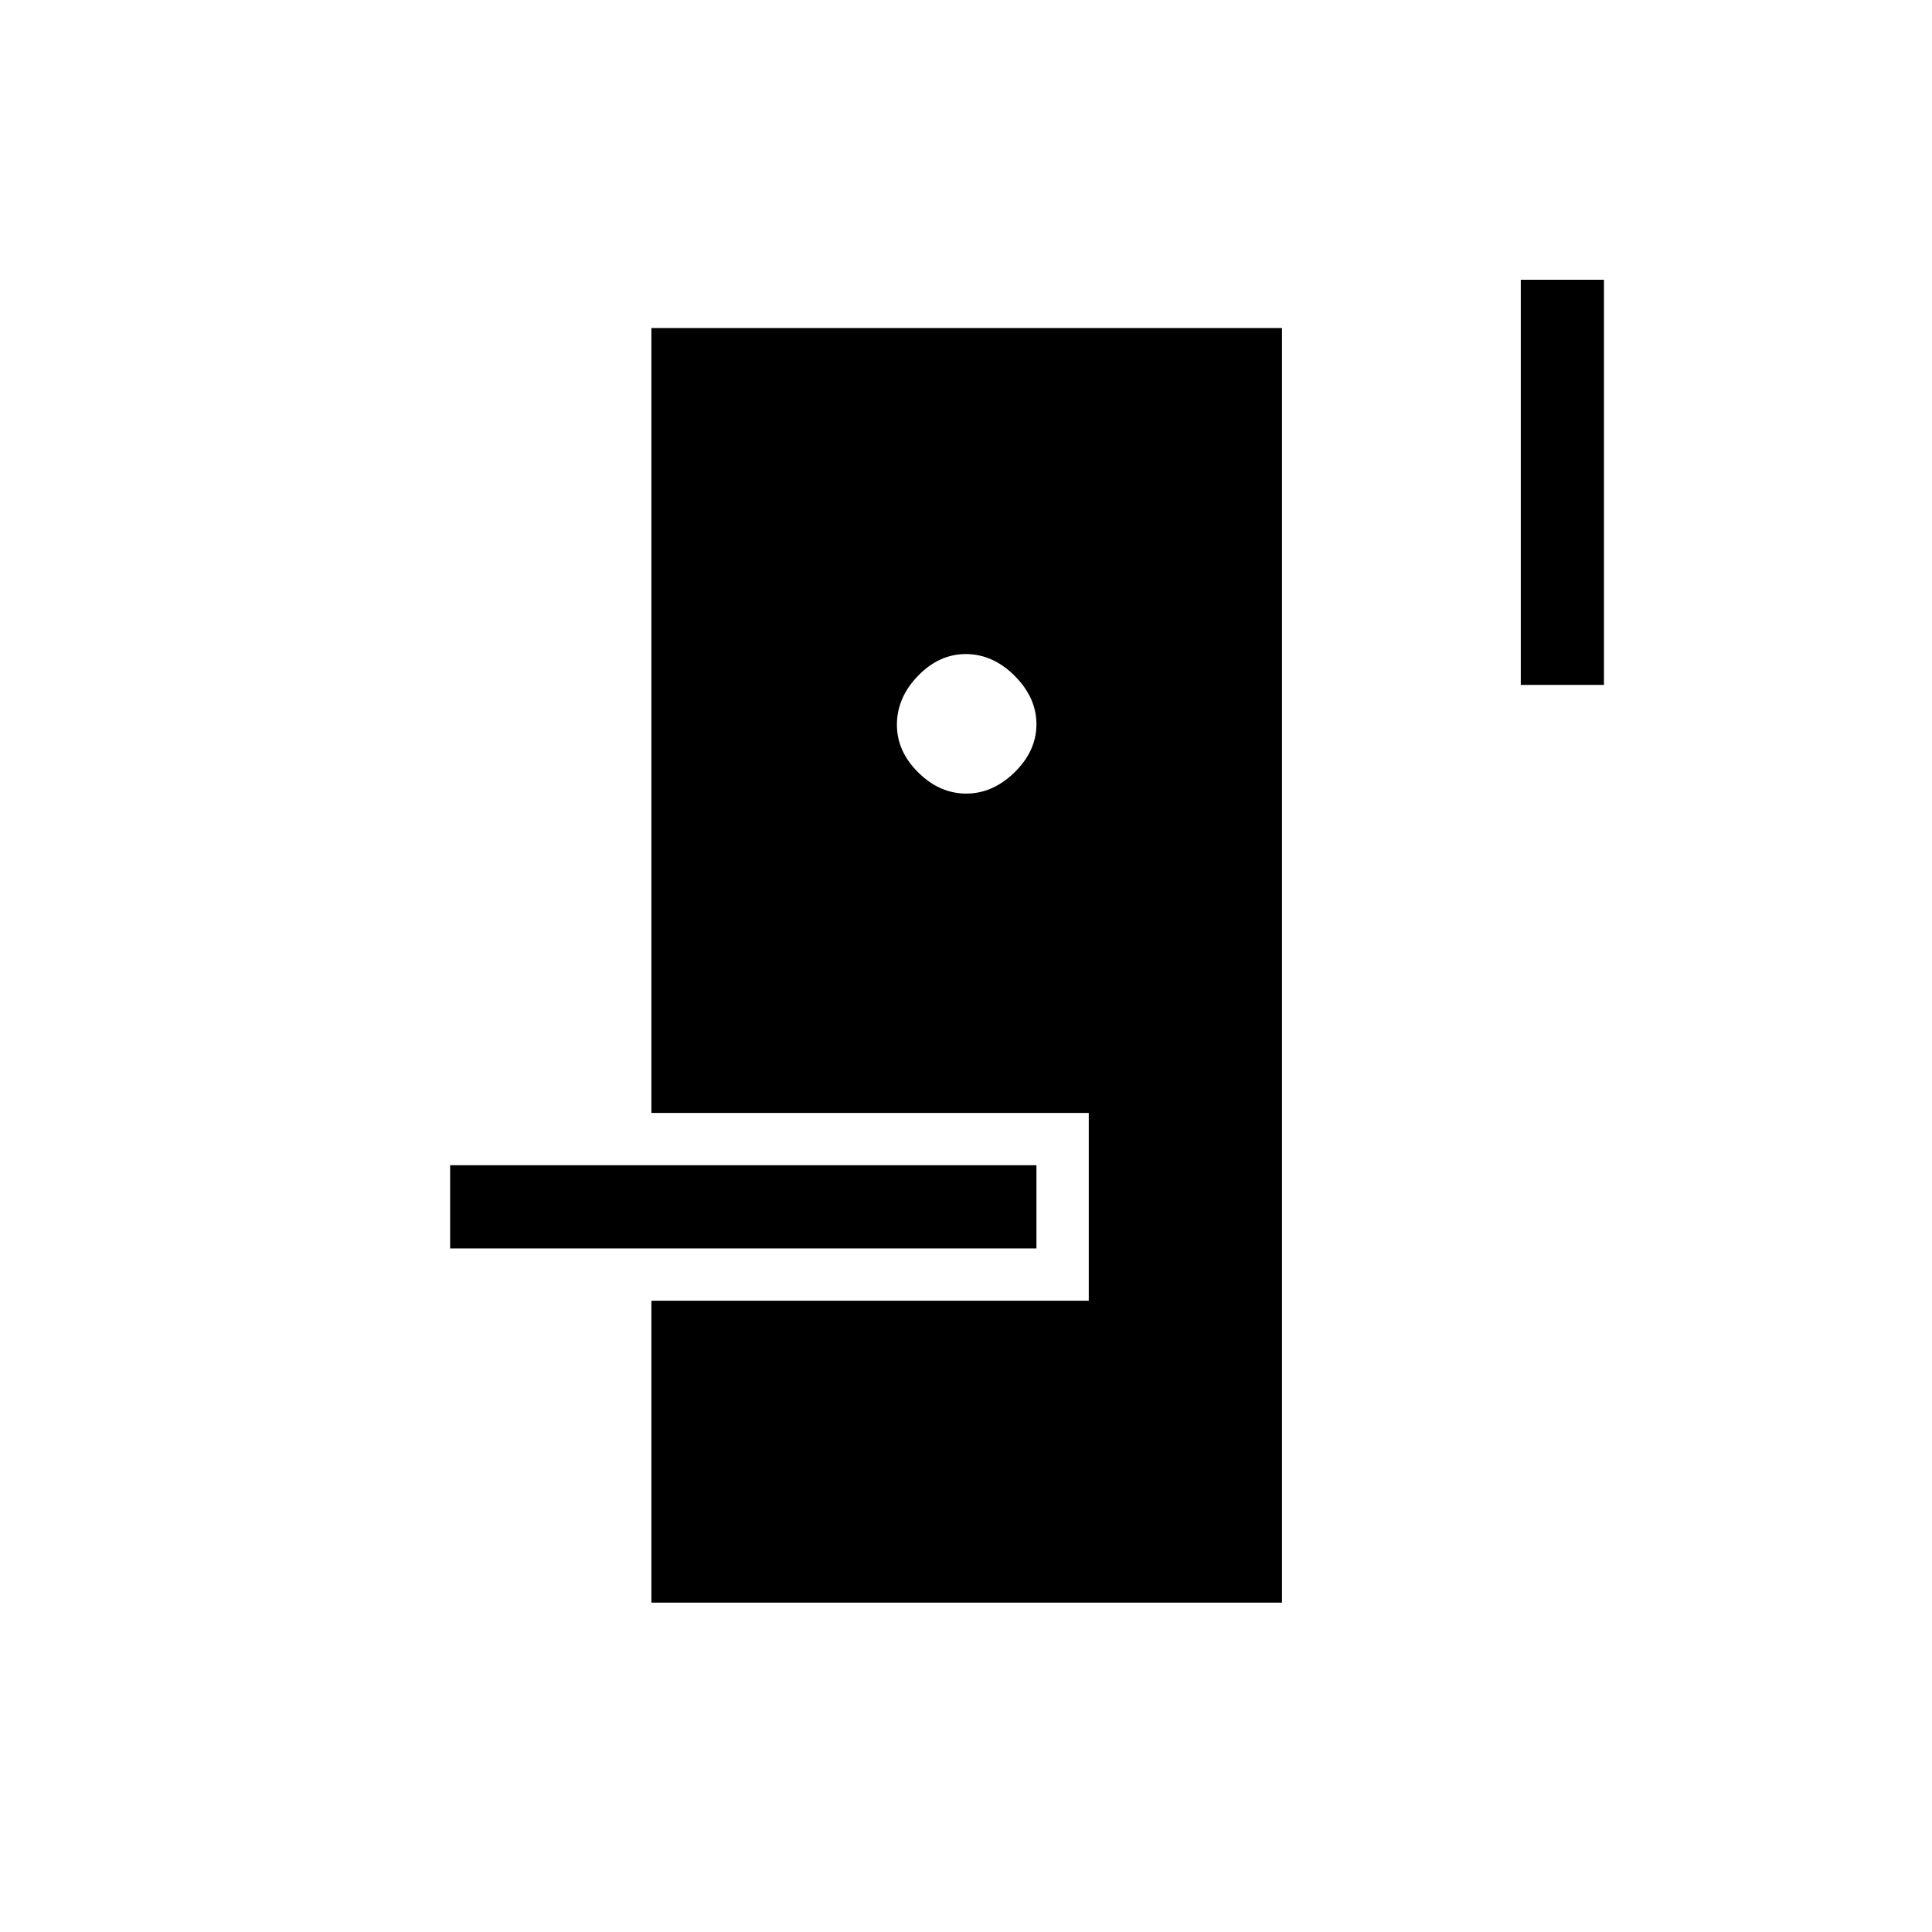 <svg xmlns="http://www.w3.org/2000/svg" height="40" viewBox="0 -960 960 960" width="40"><path d="M323.67-163.67v-150H541V-407H323.67v-390H637v633.33H323.67Zm-100-176V-381H515v41.33H223.67Zm256.45-226q13.21 0 24.05-10.61Q515-586.9 515-600.12q0-13.21-10.81-24.05Q493.38-635 479.87-635q-13.22 0-23.71 10.81t-10.49 24.32q0 13.22 10.61 23.71 10.62 10.49 23.84 10.49Zm275.55-54V-821H797v201.33h-41.33Z"/></svg>